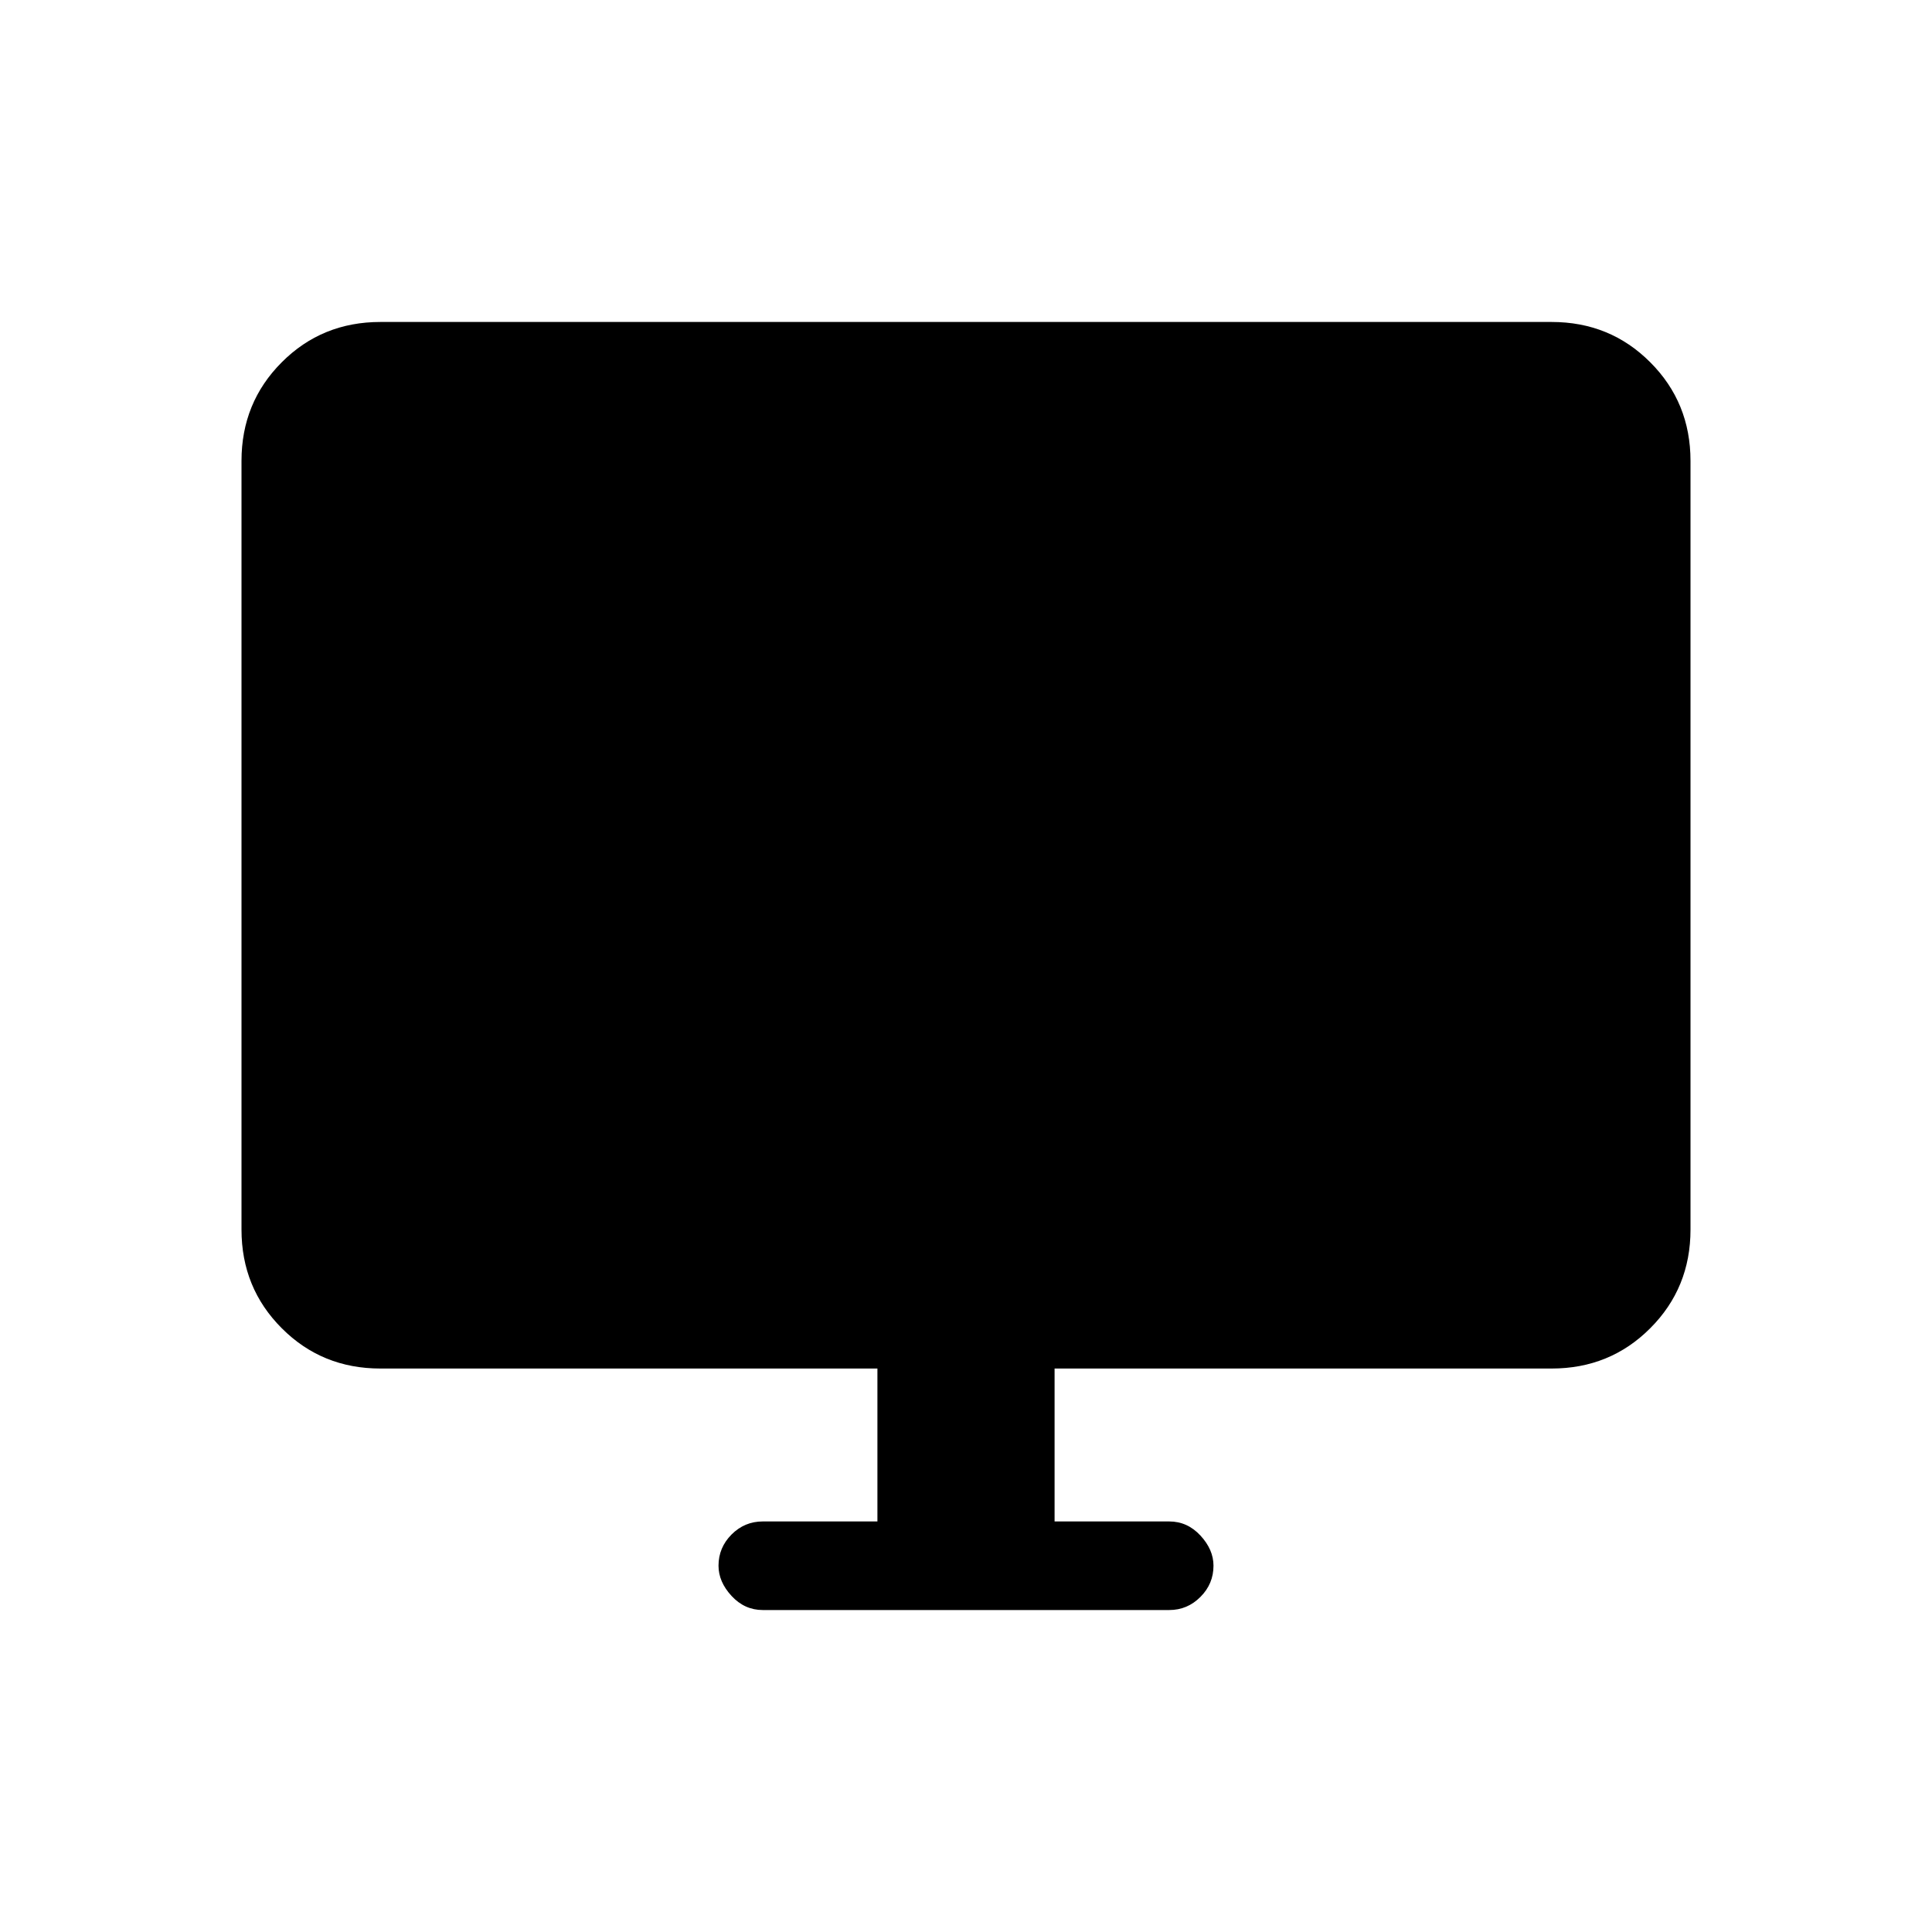 <svg xmlns="http://www.w3.org/2000/svg" height="20" width="20"><path d="M7.896 16.667q-.188 0-.323-.146t-.135-.313q0-.187.135-.323.135-.135.323-.135h1.187v-1.583H3.938q-.605 0-1.021-.417-.417-.417-.417-1.021V4.771q0-.604.417-1.021.416-.417 1.021-.417h12.124q.605 0 1.021.417.417.417.417 1.021v7.958q0 .604-.417 1.021-.416.417-1.021.417h-5.145v1.583h1.187q.188 0 .323.146t.135.312q0 .188-.135.323-.135.136-.323.136Z"/></svg>